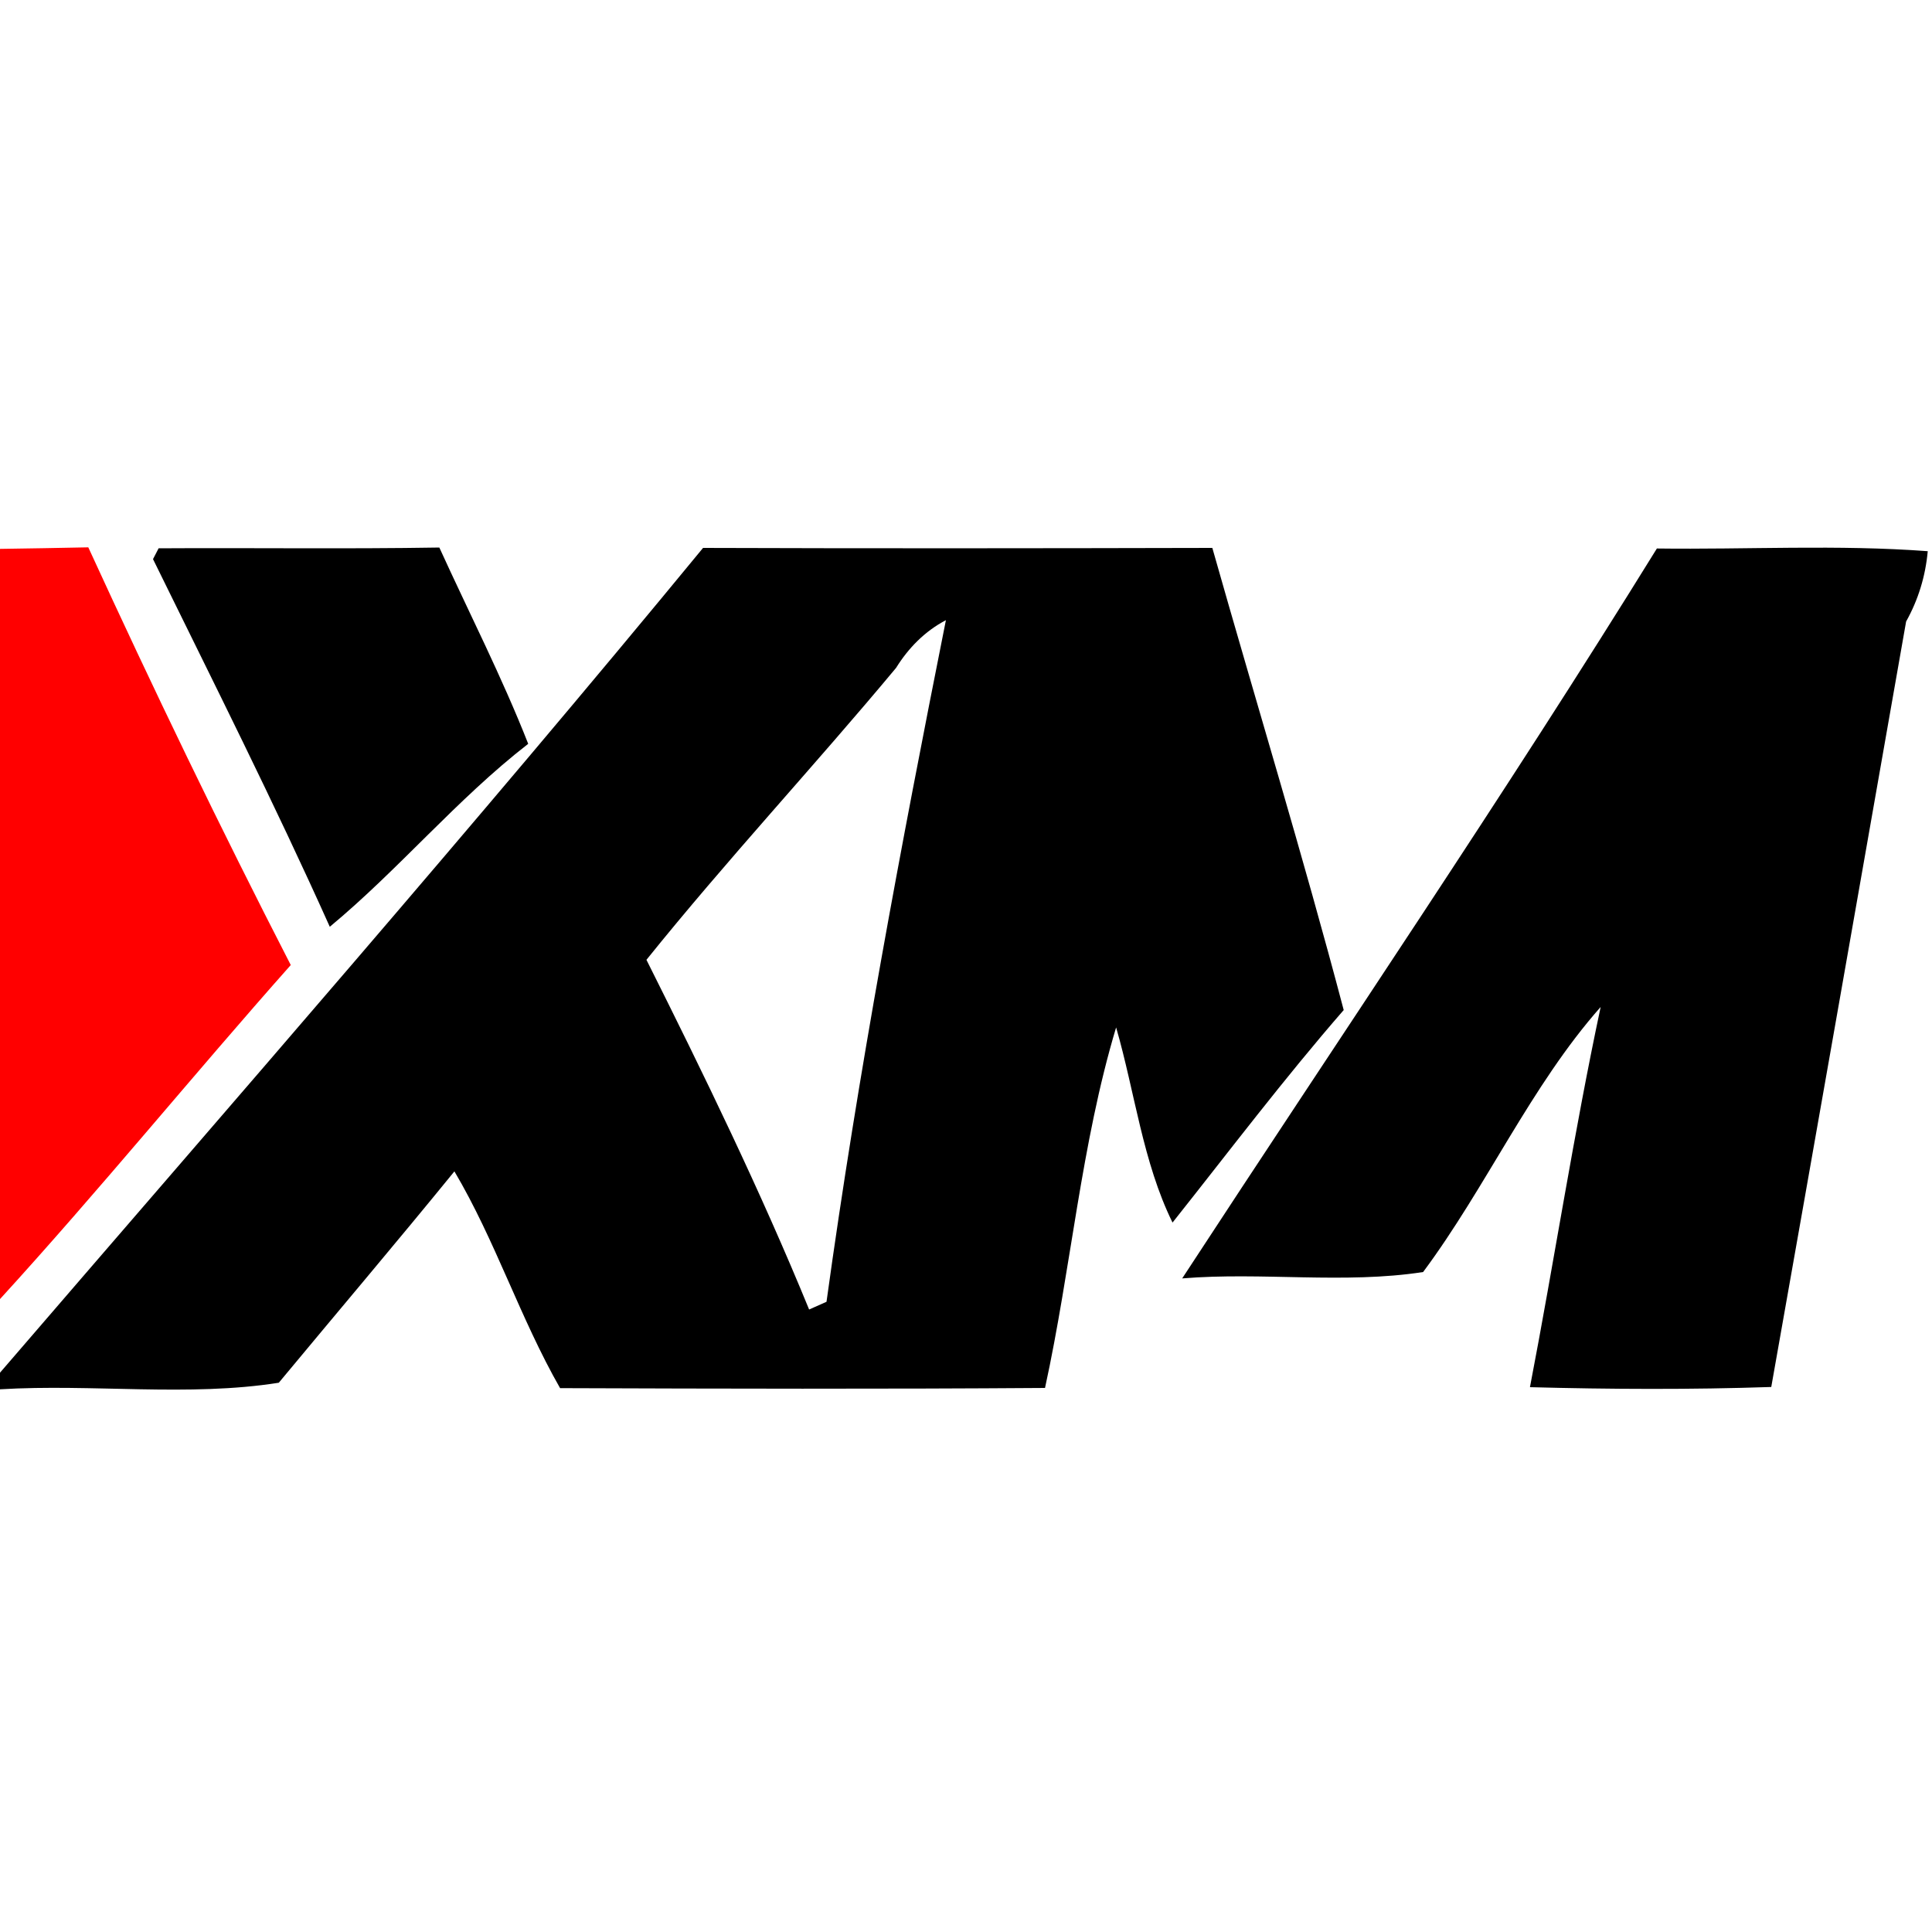 <svg width="100pt" height="100pt" viewBox="0 0 100 100" xmlns="http://www.w3.org/2000/svg"><path fill="red" d="M0 28.41c1.52-.02 3.05-.05 4.57-.08 3.34 7.28 6.82 14.5 10.48 21.62C9.98 55.66 5.15 61.6 0 67.24V28.41z"/><path d="M8.21 28.38c4.84-.03 9.69.04 14.53-.04 1.54 3.38 3.24 6.7 4.6 10.16-3.69 2.86-6.68 6.49-10.27 9.47-2.88-6.42-6.05-12.71-9.15-19.03l.29-.56zm28.18-.02c8.79.03 17.57.02 26.36 0 2.26 7.98 4.69 15.91 6.8 23.92-3.09 3.55-5.93 7.31-8.86 11-1.54-3.13-1.95-6.75-2.92-10.1-1.82 6.06-2.33 12.47-3.68 18.66-8.37.06-16.74.04-25.1.01-2.07-3.62-3.35-7.64-5.47-11.22-2.99 3.67-6.06 7.29-9.09 10.94-4.67.74-9.64.05-14.43.34v-.86C12.2 56.88 24.51 42.8 36.39 28.36m9.99 6.21c-4.24 5.09-8.77 9.95-12.92 15.11 2.98 5.95 5.9 11.95 8.42 18.1l.9-.4c1.63-11.82 3.85-23.59 6.18-35.28-1.09.57-1.94 1.44-2.58 2.47zm39.38-6.18c4.67.06 9.36-.21 14.02.14-.12 1.3-.49 2.51-1.12 3.64-2.32 13.21-4.64 26.42-6.98 39.62-4.16.14-8.33.12-12.49.01 1.26-6.55 2.27-13.16 3.66-19.68-3.61 4.08-5.91 9.31-9.19 13.72-4.08.63-8.33-.01-12.47.33C69.4 53.6 77.87 41.15 85.76 28.39z"/></svg>